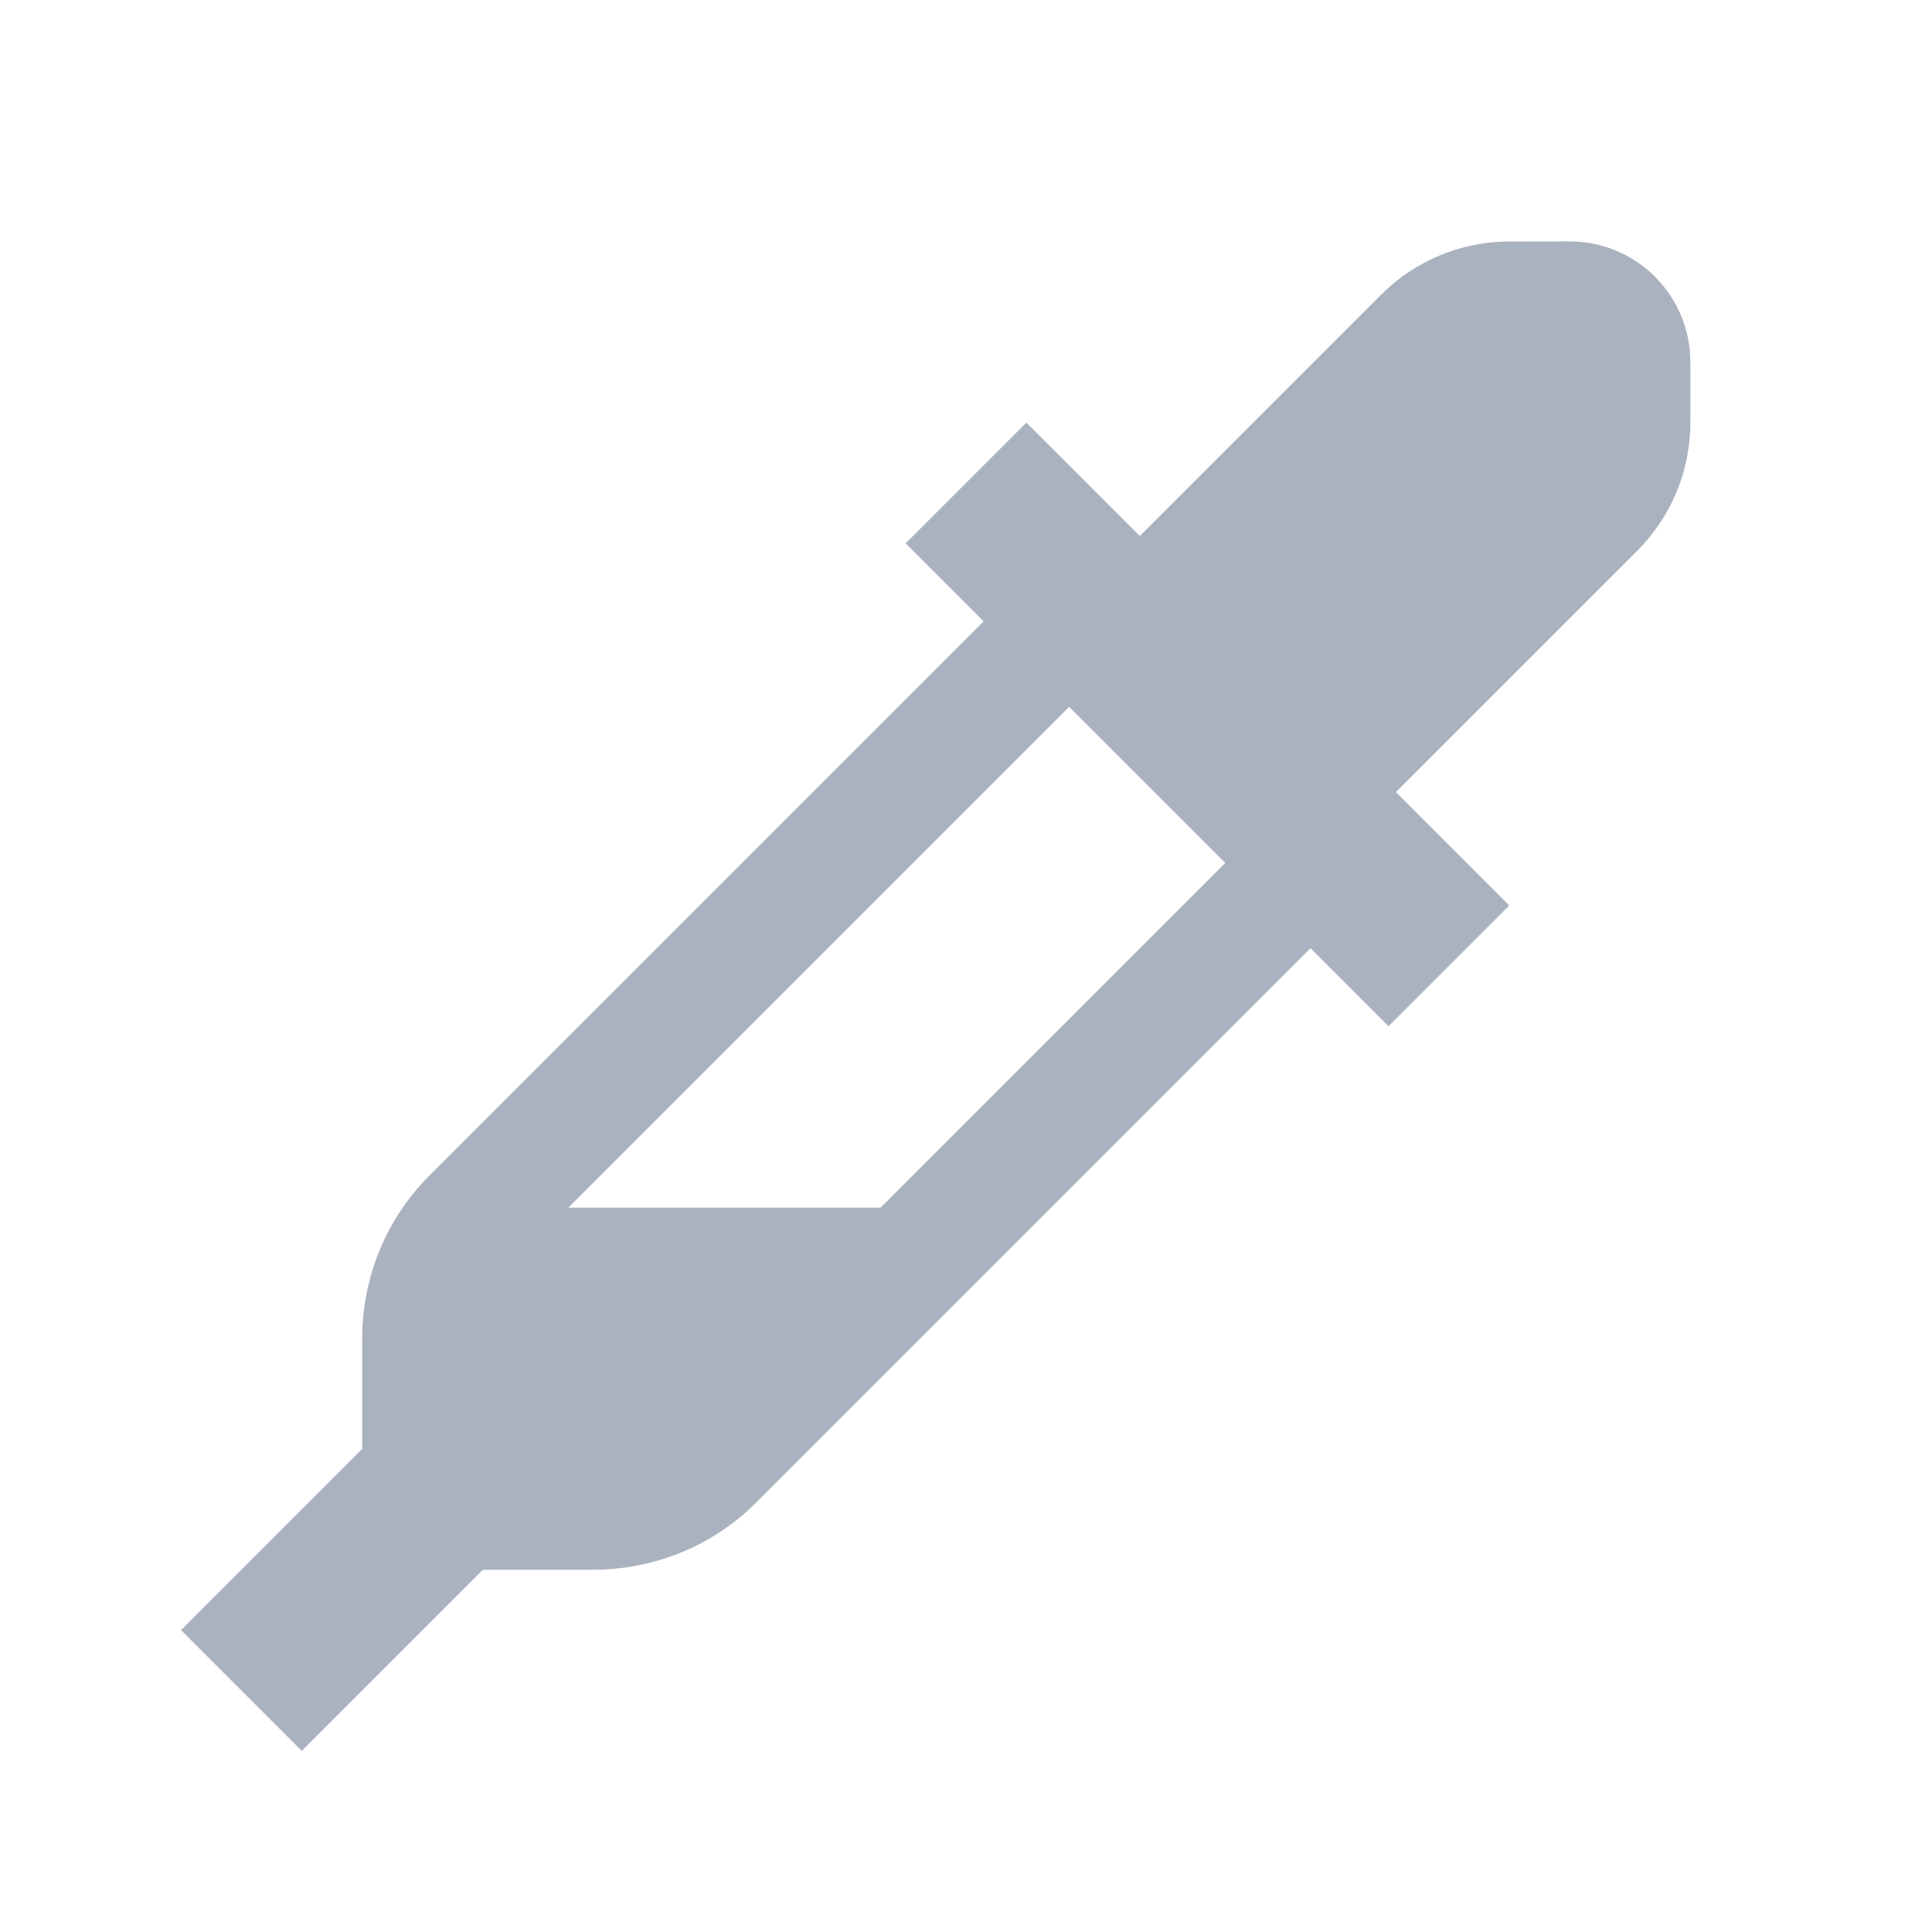 <svg viewBox="0 0 16 16" xmlns="http://www.w3.org/2000/svg">
    <style type="text/css" id="current-color-scheme">
        .ColorScheme-Text {
            color:#abb2bf;
        }
    </style>
    <path d="m12.5 2c-.398 0-.779.158-1.061.439l-2 2-.939-.939-1 1 .646.646-4.59 4.59c-.372.372-.557.863-.557 1.354v.91l-1.5 1.5 1 1 1.5-1.5h.91c.491 0 .982-.185 1.354-.557l4.59-4.59.646.646 1-1-.939-.939 2-2c.281-.281.439-.663.439-1.061v-.5c0-.552-.448-1-1-1zm-3.646 3.854 1.293 1.293-2.854 2.854h-2.586z" class="ColorScheme-Text" fill="currentColor"/>
</svg>
